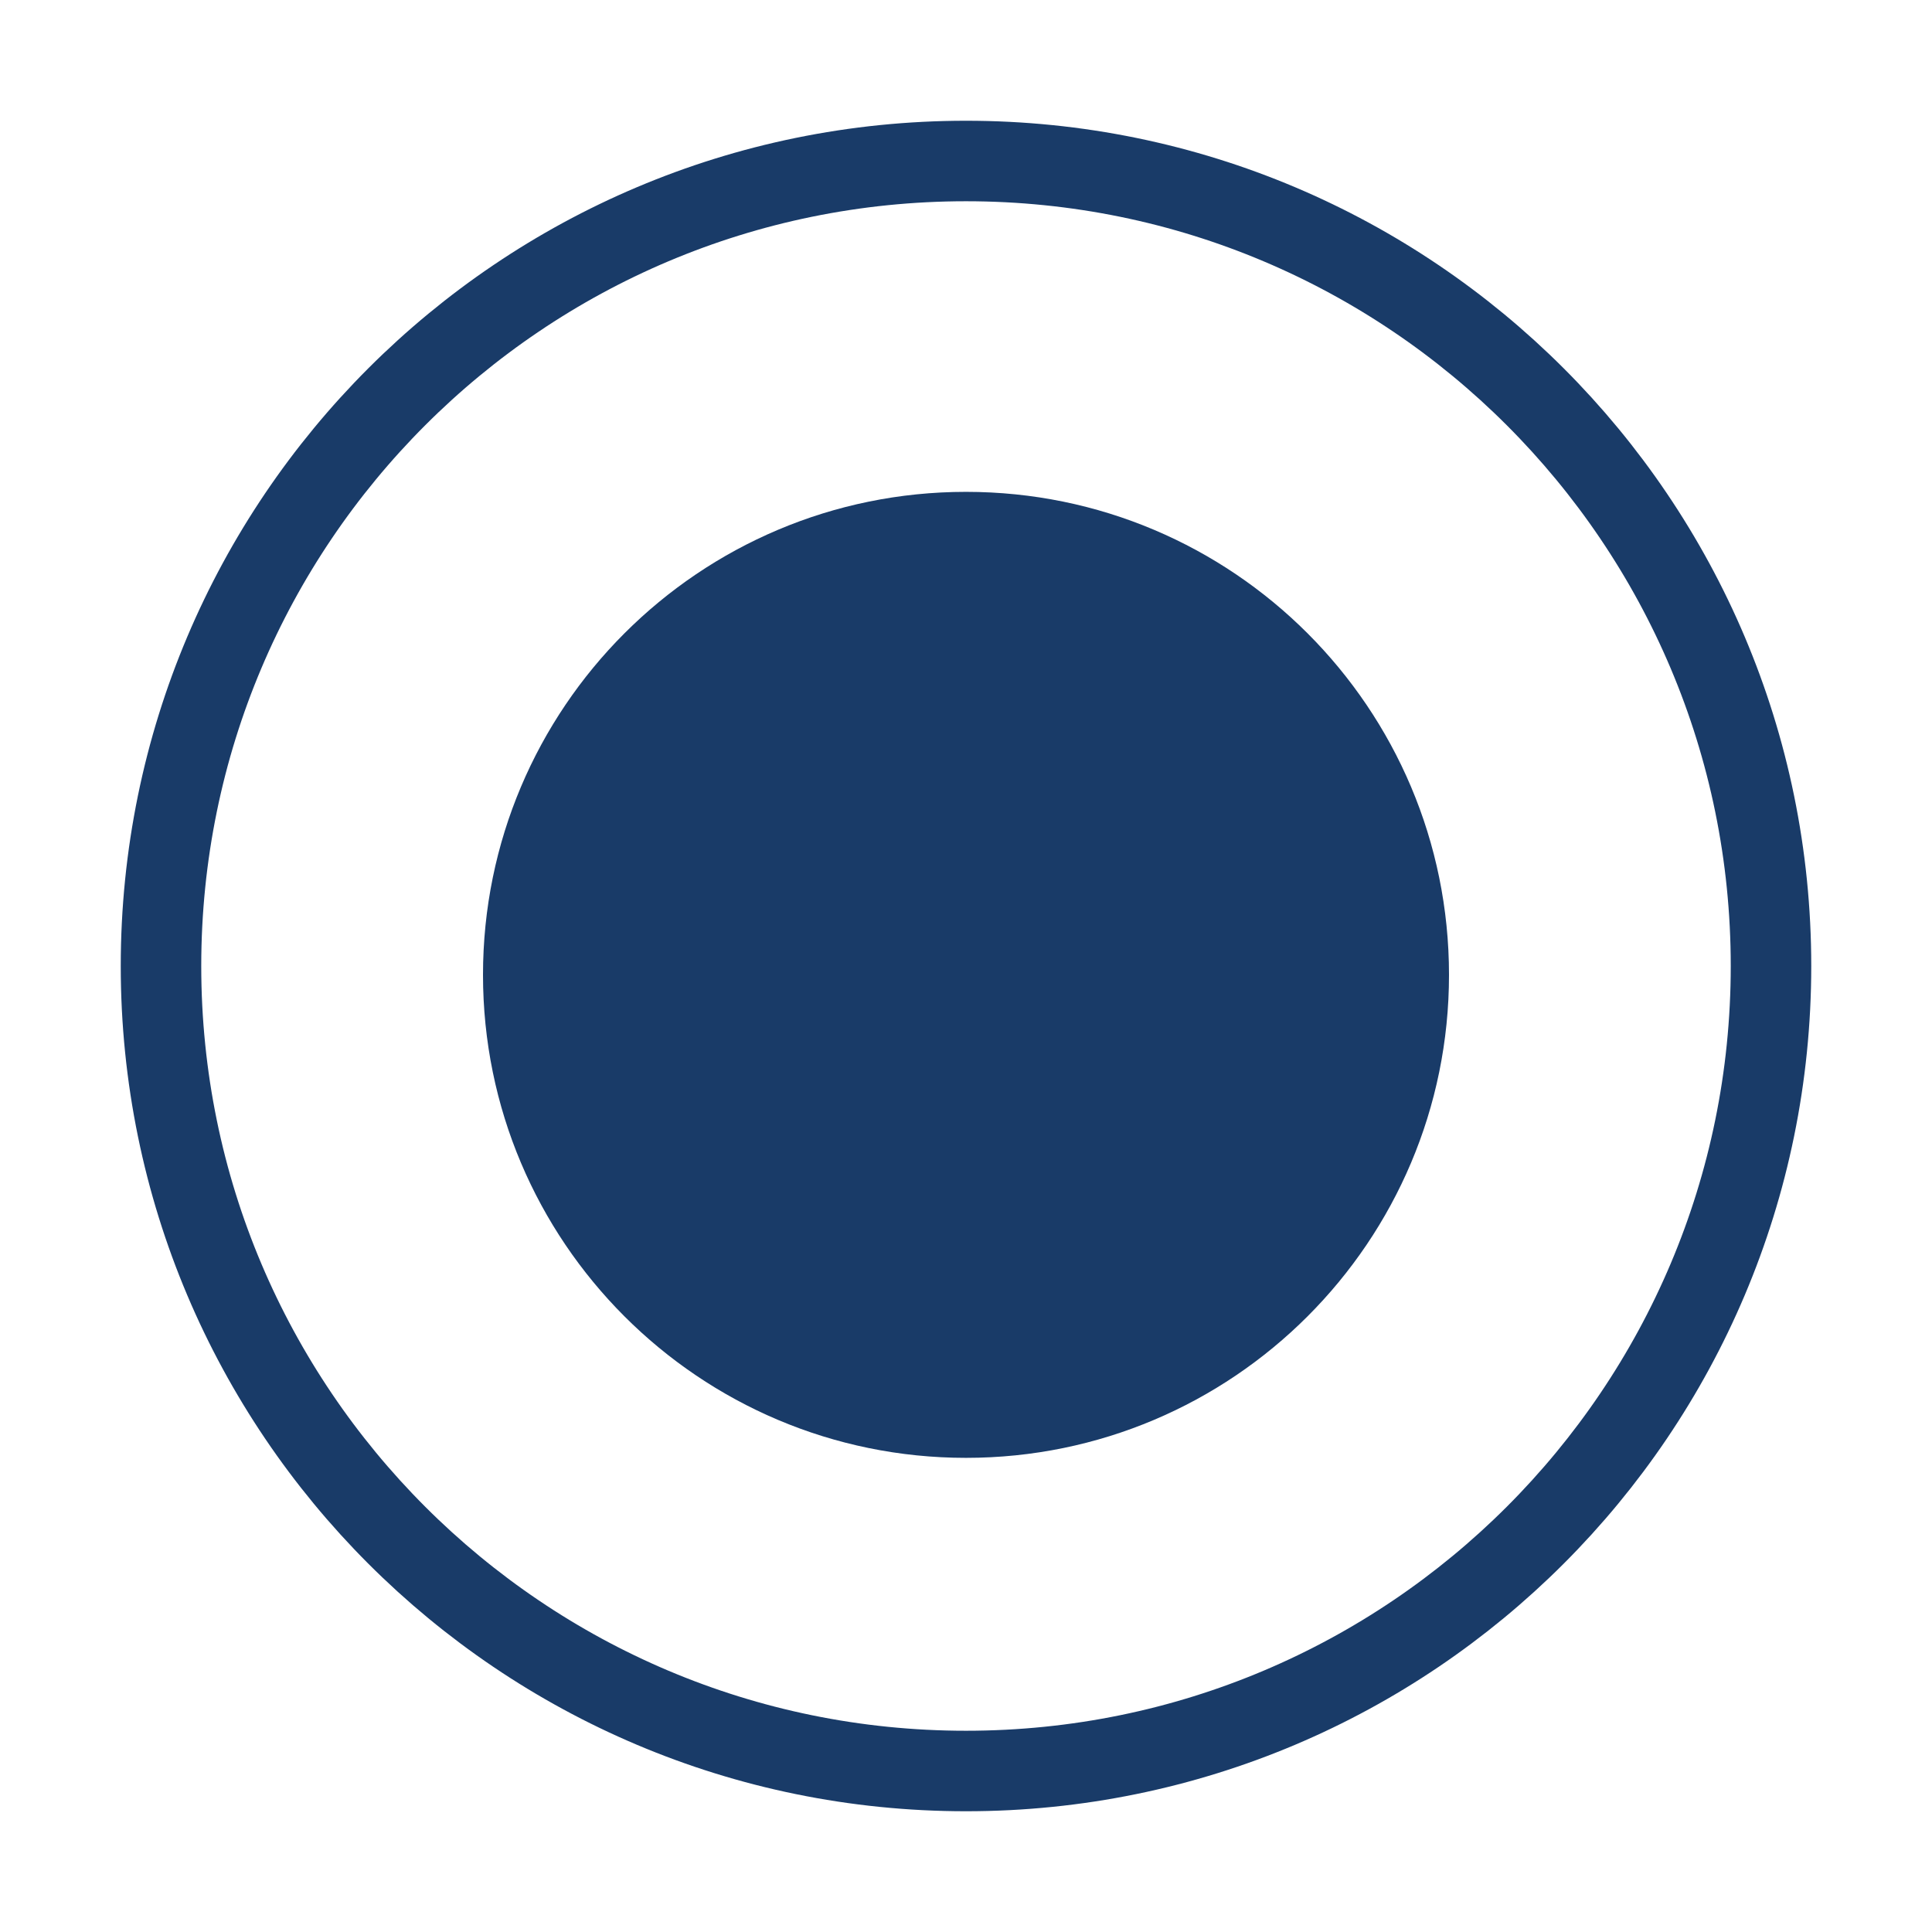 <svg width="24" height="24" viewBox="0 0 24 24" fill="none" xmlns="http://www.w3.org/2000/svg">
<path d="M12 22C17.523 22 22 17.523 22 12C22 6.477 17.523 2 12 2C6.477 2 2 6.477 2 12C2 17.523 6.477 22 12 22Z" stroke="#193B68" stroke-linecap="round" stroke-linejoin="round"/>
<path d="M12 18.11C15.314 18.11 18 15.423 18 12.11C18 8.796 15.314 6.11 12 6.11C8.686 6.11 6 8.796 6 12.11C6 15.423 8.686 18.11 12 18.11Z" fill="#193B68"/>
</svg>
